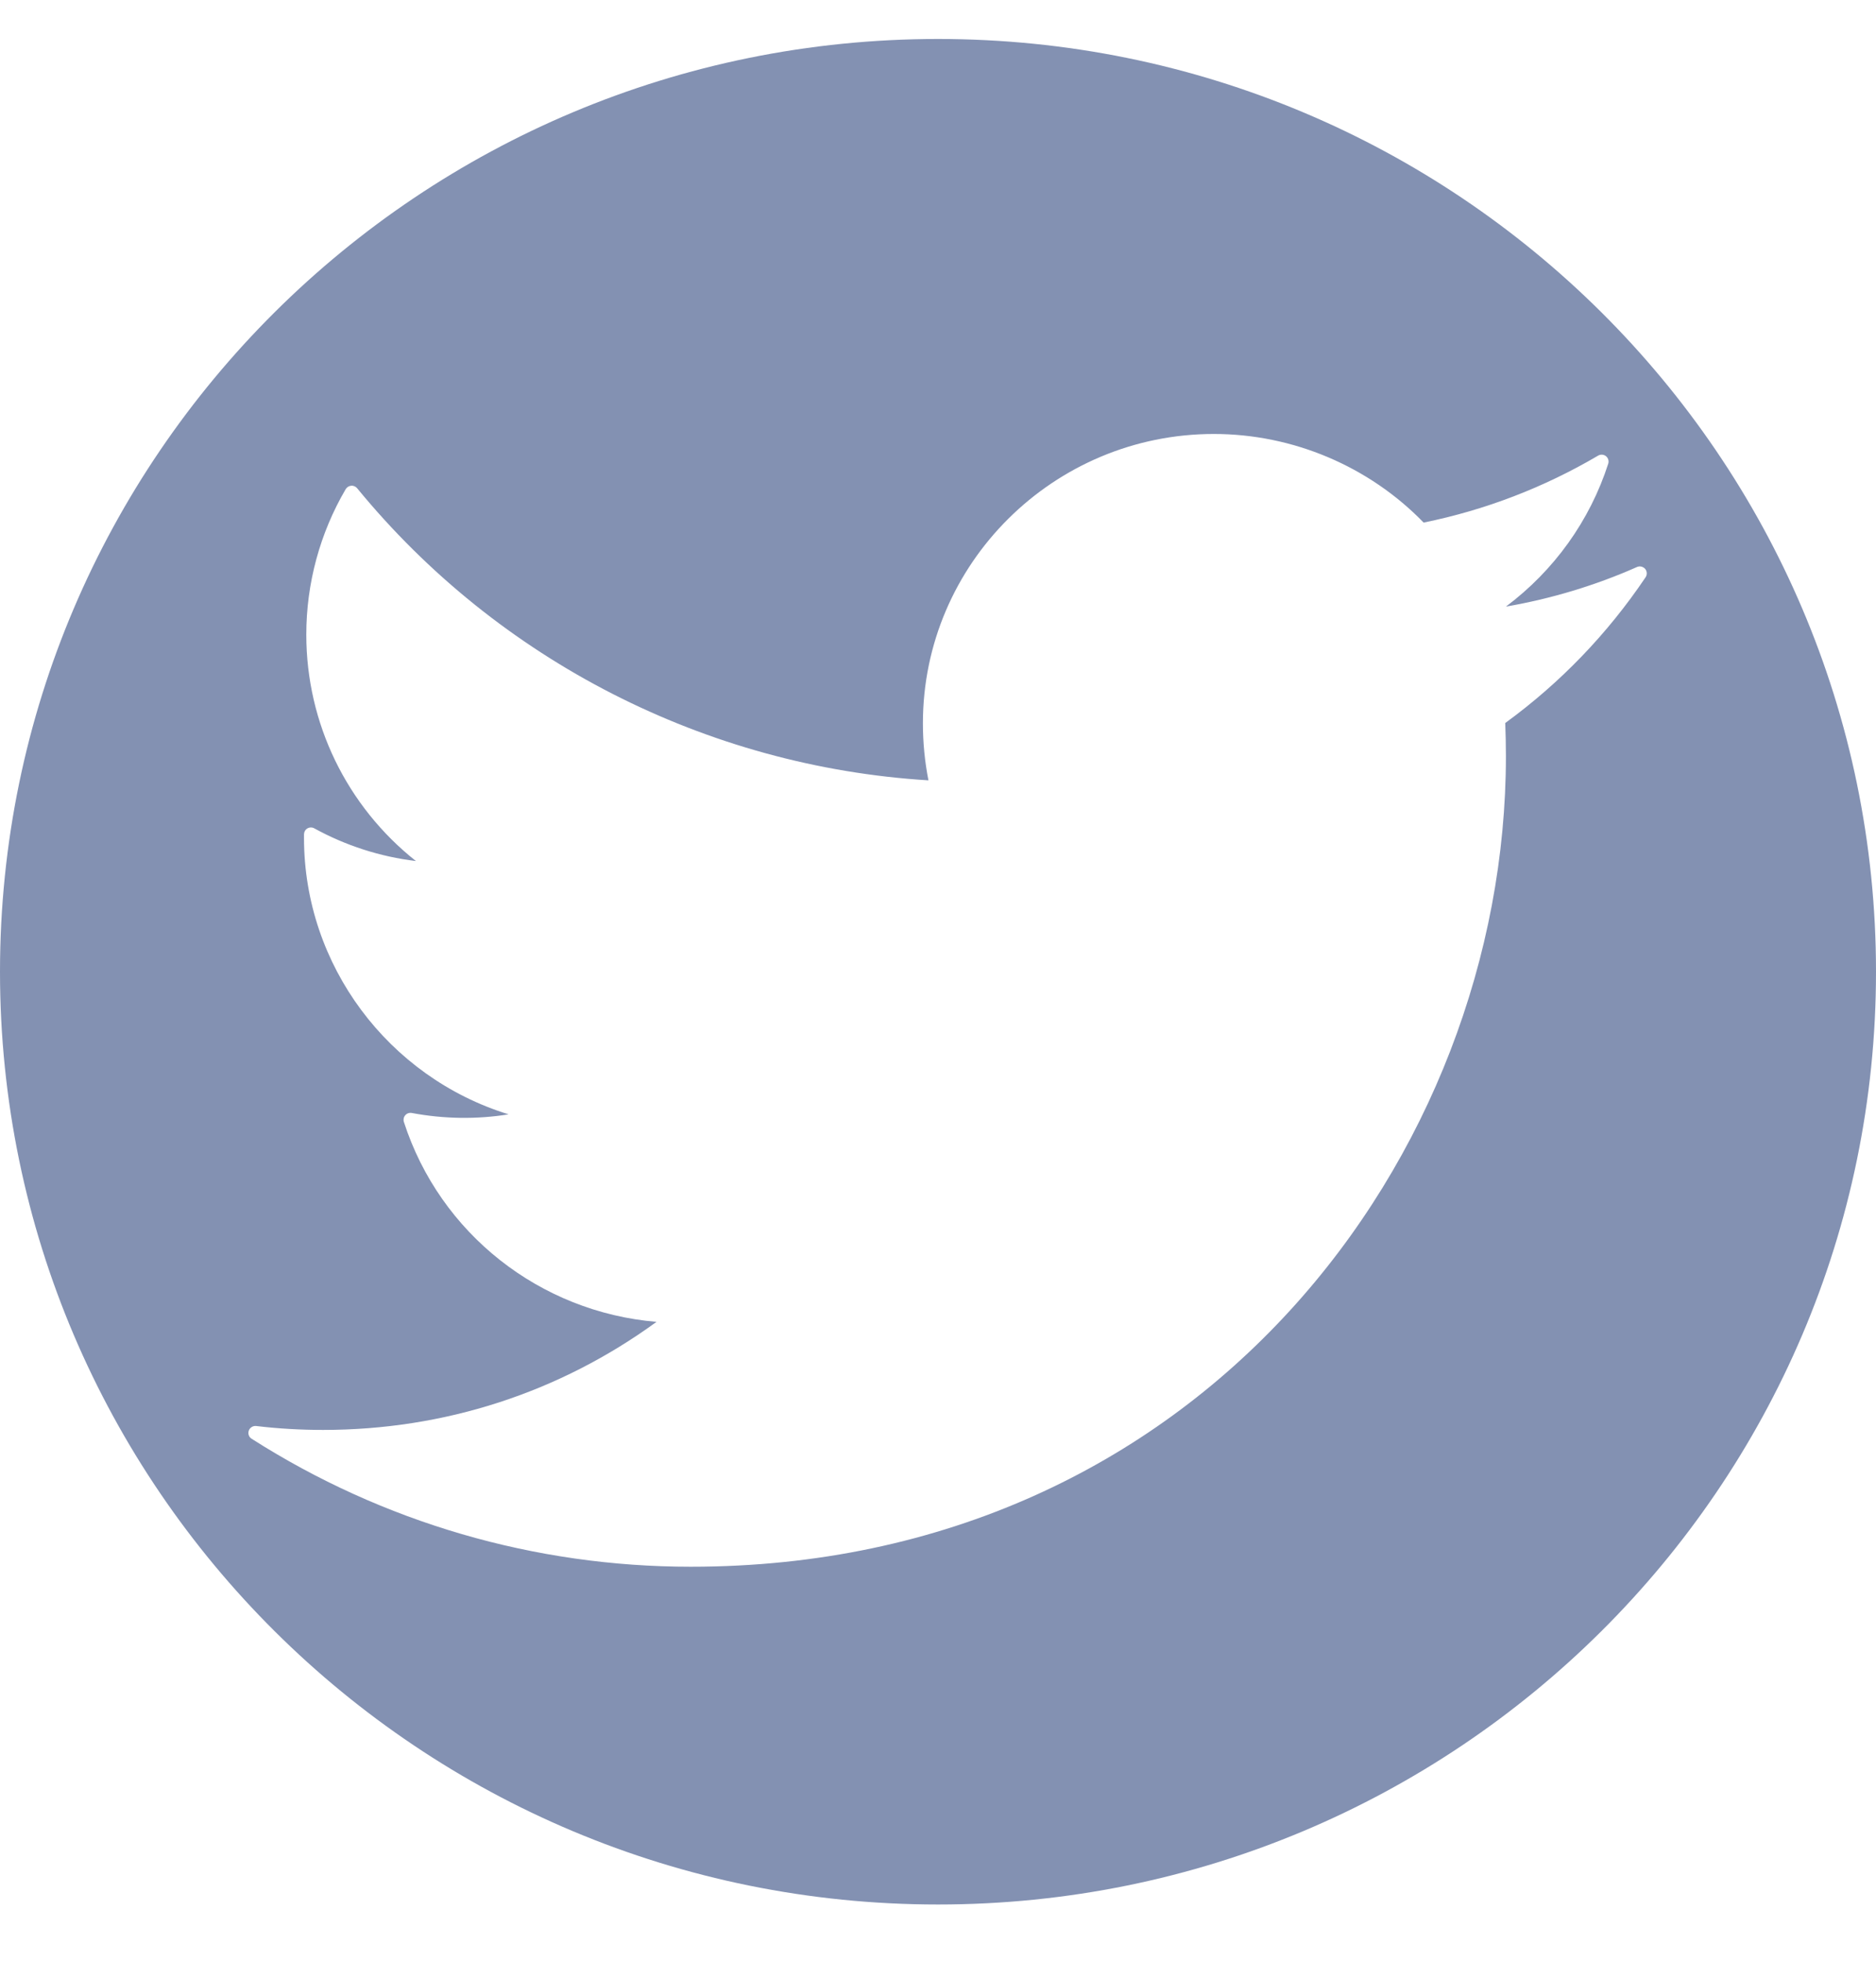 <svg width="22" height="23" viewBox="0 0 22 23" fill="none" xmlns="http://www.w3.org/2000/svg">
<path d="M11 0.457C4.925 0.457 0 5.353 0 11.393C0 17.433 4.925 22.329 11 22.329C17.075 22.329 22 17.433 22 11.393C22 5.353 17.075 0.457 11 0.457ZM17.652 8.477C17.657 8.606 17.66 8.735 17.66 8.865C17.66 13.537 14.084 18.369 8.101 18.369C6.271 18.369 4.49 17.85 2.95 16.868C2.918 16.848 2.905 16.808 2.918 16.772C2.931 16.737 2.967 16.715 3.004 16.719C3.262 16.75 3.527 16.765 3.789 16.765C5.212 16.765 6.559 16.328 7.699 15.498C6.333 15.383 5.159 14.464 4.736 13.153C4.728 13.126 4.734 13.096 4.753 13.075C4.772 13.053 4.801 13.044 4.829 13.049C5.208 13.12 5.593 13.125 5.964 13.065C4.555 12.63 3.565 11.318 3.565 9.824L3.565 9.781C3.566 9.752 3.581 9.726 3.606 9.712C3.631 9.698 3.661 9.698 3.686 9.712C4.053 9.914 4.46 10.045 4.877 10.095C4.067 9.453 3.592 8.481 3.592 7.44C3.592 6.84 3.752 6.25 4.054 5.735C4.068 5.712 4.092 5.697 4.118 5.695C4.145 5.692 4.171 5.704 4.188 5.724C5.845 7.745 8.282 8.989 10.888 9.149C10.845 8.931 10.823 8.707 10.823 8.481C10.823 6.61 12.354 5.088 14.235 5.088C15.16 5.088 16.054 5.466 16.695 6.127C17.417 5.98 18.105 5.716 18.741 5.342C18.77 5.325 18.806 5.327 18.833 5.348C18.859 5.369 18.87 5.404 18.86 5.436C18.644 6.106 18.224 6.69 17.66 7.112C18.191 7.02 18.707 6.865 19.197 6.648C19.23 6.633 19.269 6.643 19.293 6.67C19.316 6.698 19.318 6.738 19.298 6.768C18.851 7.432 18.297 8.007 17.652 8.477Z" fill="#8391B2"/>
</svg>
